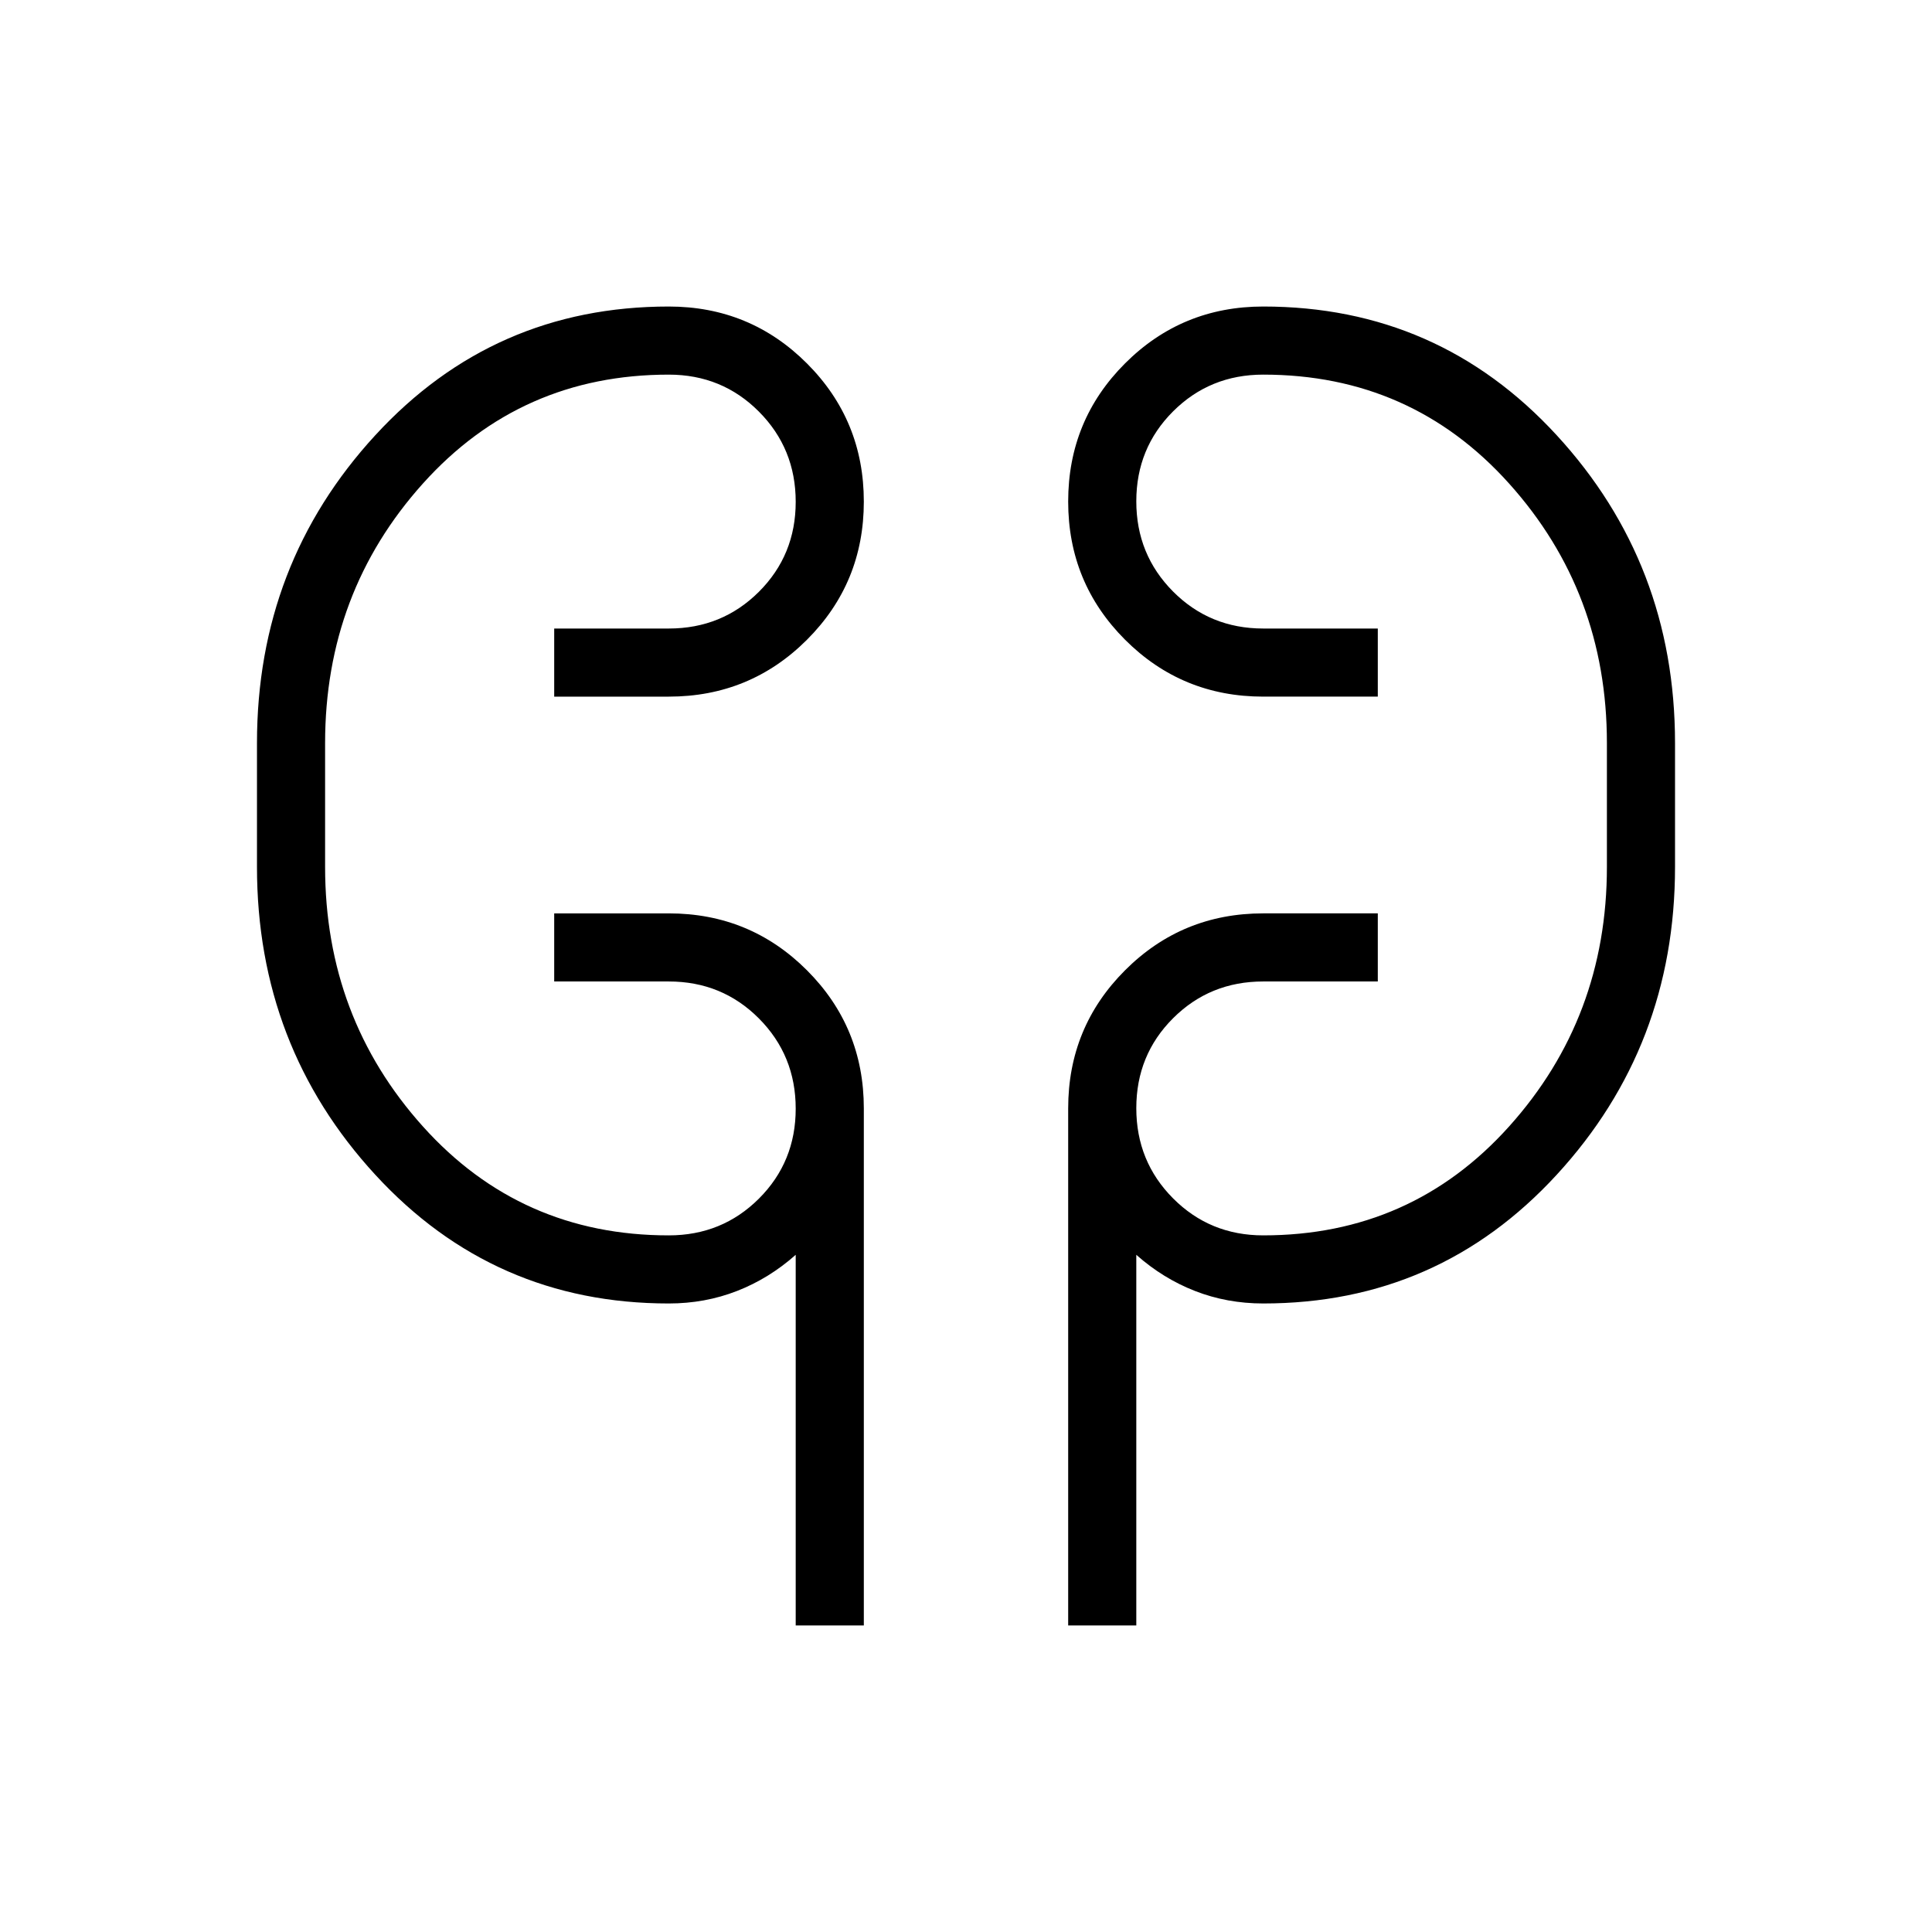 <svg xmlns="http://www.w3.org/2000/svg" height="40" viewBox="0 -960 960 960" width="40"><path d="M395.38-152.31v-184.18q-13.23 11.75-29.14 17.96-15.91 6.22-33.93 6.22-87.03 0-145.82-63.95-58.8-63.94-58.8-152.97v-61.54q0-89.03 58.8-152.97 58.79-63.95 145.82-63.95 40.38 0 68.65 28.27 28.27 28.28 28.27 68.67t-28.27 68.65q-28.27 28.25-68.65 28.25h-56.93v-33.84h56.93q26.5 0 44.79-18.26 18.28-18.25 18.28-44.7 0-26.45-18.28-44.82-18.29-18.38-44.79-18.38-73.55 0-122.16 54.11-48.61 54.1-48.61 128.97v61.54q0 74.87 48.61 128.97 48.61 54.11 122.16 54.11 26.5 0 44.79-18.26 18.28-18.25 18.28-44.7 0-26.45-18.28-44.83-18.29-18.37-44.79-18.37h-56.93v-33.84h56.93q40.38 0 68.65 28.27 28.27 28.26 28.27 68.65v256.92h-33.85Zm135.39 0v-256.92q0-40.39 28.27-68.65 28.27-28.27 68.65-28.27h56.93v33.84h-56.93q-26.5 0-44.79 18.26-18.28 18.25-18.28 44.7 0 26.45 18.28 44.82 18.29 18.38 44.79 18.38 73.55 0 122.16-54.11 48.61-54.1 48.61-128.97v-61.54q0-74.87-48.61-128.97-48.61-54.11-122.16-54.11-26.5 0-44.79 18.26-18.28 18.25-18.28 44.7 0 26.45 18.28 44.83 18.29 18.37 44.79 18.37h56.93v33.84h-56.93q-40.38 0-68.65-28.27-28.27-28.28-28.27-68.67t28.27-68.65q28.27-28.25 68.65-28.25 87.03 0 145.82 63.95 58.8 63.94 58.8 152.97v61.54q0 89.03-58.8 152.97-58.79 63.95-145.82 63.95-18.02 0-33.93-6.22-15.91-6.21-29.14-17.96v184.18h-33.85ZM161.54-529.23v-61.54 61.54Zm636.92-61.54v61.54-61.54Z"/></svg>
